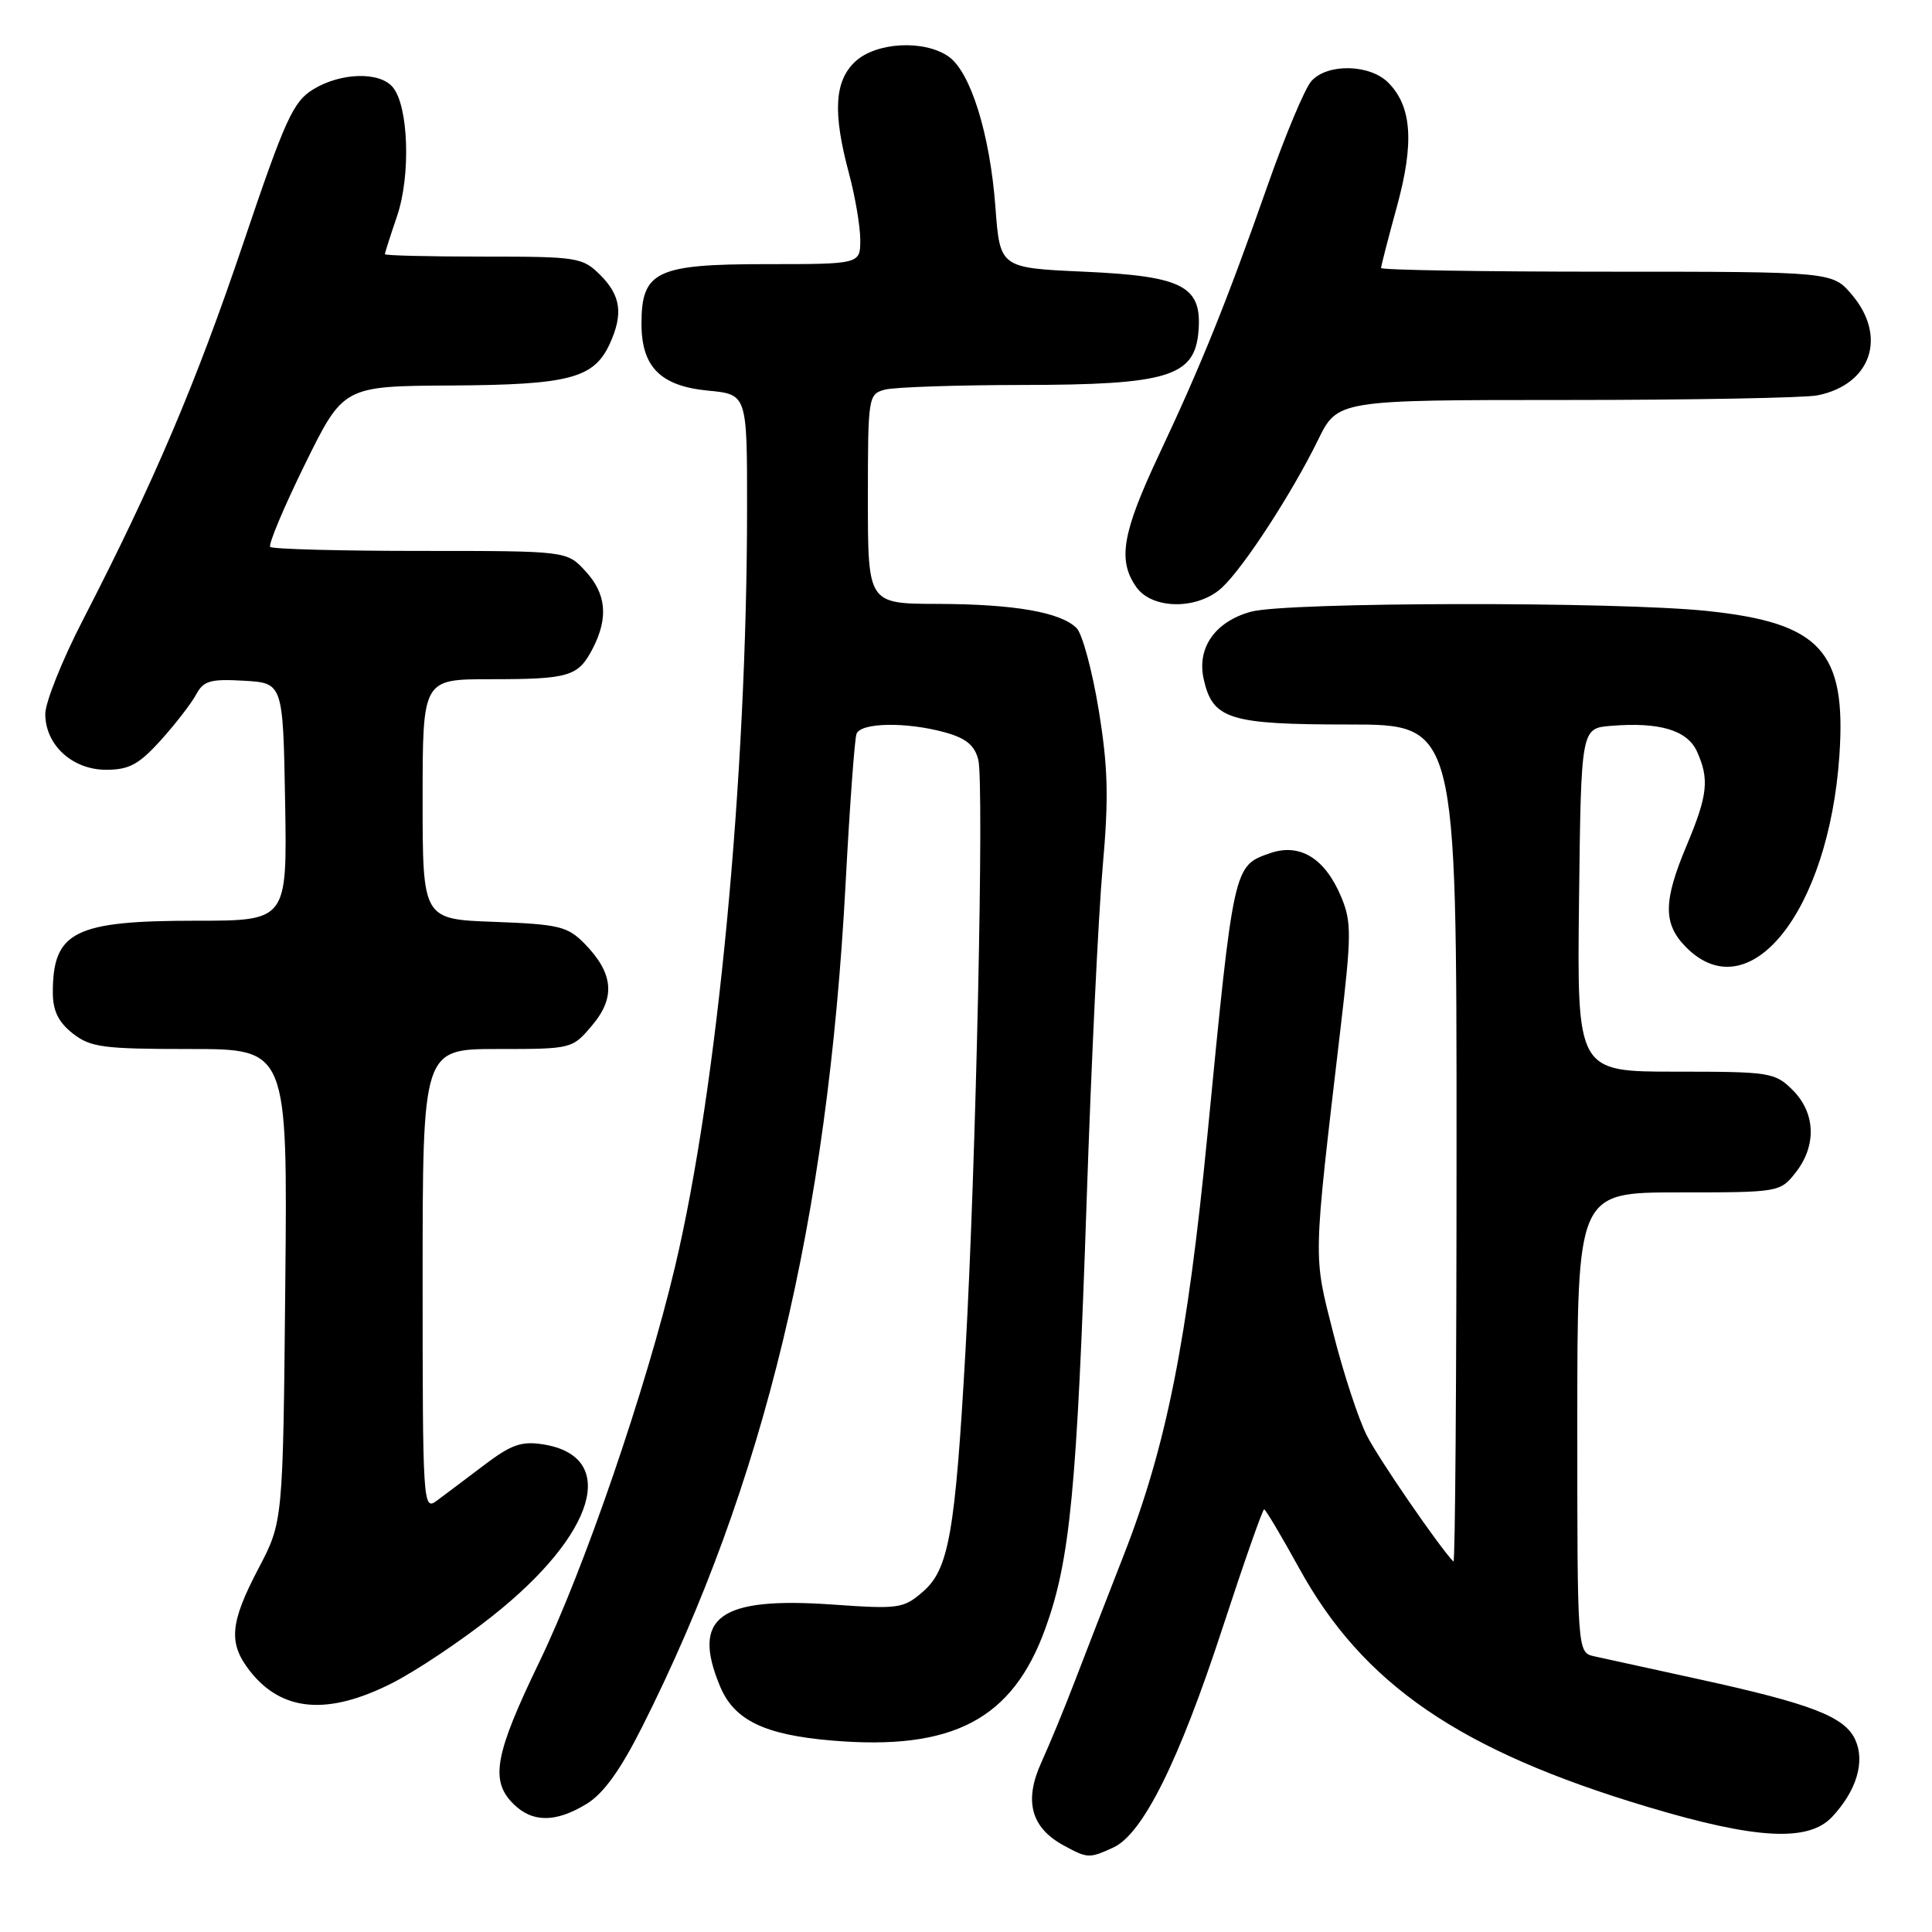<?xml version="1.0" encoding="UTF-8" standalone="no"?>
<!DOCTYPE svg PUBLIC "-//W3C//DTD SVG 1.1//EN" "http://www.w3.org/Graphics/SVG/1.1/DTD/svg11.dtd" >
<svg xmlns="http://www.w3.org/2000/svg" xmlns:xlink="http://www.w3.org/1999/xlink" version="1.1" viewBox="0 0 256 256">
 <g >
 <path fill="currentColor"
d=" M 147.51 244.81 C 151.41 243.03 156.19 233.45 161.98 215.75 C 164.81 207.09 167.30 200.00 167.50 200.00 C 167.70 200.00 169.77 203.49 172.12 207.75 C 180.59 223.19 193.41 231.97 218.38 239.44 C 232.67 243.72 239.63 244.10 242.76 240.75 C 246.00 237.29 247.16 233.44 245.83 230.52 C 244.43 227.46 240.02 225.76 225.00 222.48 C 218.68 221.10 212.49 219.75 211.25 219.47 C 209.00 218.96 209.00 218.96 209.00 188.48 C 209.00 158.00 209.00 158.00 222.43 158.00 C 235.74 158.00 235.87 157.98 237.93 155.37 C 240.73 151.80 240.58 147.49 237.55 144.45 C 235.19 142.10 234.56 142.00 222.03 142.00 C 208.96 142.00 208.96 142.00 209.23 119.25 C 209.50 96.50 209.50 96.50 213.46 96.18 C 219.89 95.65 223.56 96.75 224.85 99.56 C 226.52 103.24 226.29 105.36 223.50 112.00 C 220.36 119.46 220.35 122.44 223.45 125.55 C 231.83 133.92 242.31 120.76 243.73 100.11 C 244.67 86.28 241.25 82.54 226.24 80.96 C 214.22 79.69 170.39 79.76 165.74 81.06 C 161.01 82.37 158.58 85.83 159.49 89.96 C 160.67 95.31 162.85 96.00 178.72 96.00 C 193.00 96.00 193.00 96.00 193.00 151.67 C 193.00 182.28 192.82 207.15 192.59 206.92 C 190.70 204.97 182.71 193.36 181.12 190.23 C 180.02 188.07 178.01 181.97 176.67 176.67 C 173.99 166.11 173.95 167.58 177.60 136.50 C 179.09 123.85 179.10 122.15 177.71 118.83 C 175.56 113.71 172.23 111.67 168.26 113.06 C 163.45 114.74 163.47 114.63 159.98 150.50 C 157.33 177.65 154.54 191.63 148.91 206.04 C 146.66 211.79 143.73 219.35 142.39 222.84 C 141.06 226.33 139.07 231.14 137.98 233.54 C 135.66 238.64 136.61 242.17 140.94 244.53 C 144.12 246.26 144.32 246.27 147.51 244.81 Z  M 77.72 239.03 C 79.97 237.66 82.20 234.56 85.11 228.78 C 101.26 196.68 109.67 161.78 112.05 117.00 C 112.59 106.83 113.24 97.94 113.49 97.25 C 114.03 95.73 120.11 95.63 125.24 97.05 C 128.01 97.82 129.15 98.76 129.63 100.68 C 130.42 103.80 129.32 154.59 127.93 179.00 C 126.57 203.12 125.72 207.92 122.32 210.88 C 119.72 213.15 119.11 213.23 110.30 212.61 C 95.29 211.56 91.58 214.27 95.42 223.47 C 97.29 227.94 101.31 229.88 110.22 230.63 C 126.26 231.99 134.16 227.84 138.52 215.77 C 141.80 206.71 142.70 197.28 143.99 159.00 C 144.59 141.12 145.54 121.33 146.10 115.00 C 146.93 105.68 146.83 101.71 145.58 94.05 C 144.73 88.86 143.41 83.99 142.66 83.23 C 140.55 81.12 134.42 80.05 124.25 80.02 C 115.00 80.00 115.00 80.00 115.00 66.12 C 115.00 52.56 115.05 52.22 117.25 51.63 C 118.49 51.30 126.70 51.02 135.50 51.01 C 154.70 50.99 158.30 49.90 158.80 43.95 C 159.31 37.91 156.80 36.59 143.65 36.00 C 132.50 35.50 132.50 35.50 131.90 27.46 C 131.18 17.80 128.62 9.55 125.70 7.50 C 122.46 5.23 116.08 5.58 113.31 8.17 C 110.56 10.76 110.33 14.93 112.50 23.00 C 113.31 26.02 113.98 29.96 113.99 31.75 C 114.00 35.00 114.00 35.00 101.50 35.00 C 86.96 35.00 85.00 35.94 85.00 42.89 C 85.00 48.62 87.51 51.15 93.81 51.76 C 99.00 52.25 99.00 52.25 98.99 67.38 C 98.98 102.98 95.08 144.07 89.45 167.82 C 85.61 184.01 77.39 207.98 71.44 220.27 C 65.56 232.45 64.92 235.92 68.00 239.00 C 70.53 241.53 73.61 241.53 77.72 239.03 Z  M 51.90 223.05 C 55.11 221.43 61.14 217.40 65.30 214.09 C 78.98 203.23 81.99 193.00 72.00 191.39 C 69.10 190.93 67.75 191.40 64.10 194.17 C 61.68 196.00 58.87 198.12 57.85 198.87 C 56.06 200.20 56.00 199.26 56.00 169.62 C 56.00 139.00 56.00 139.00 65.91 139.00 C 75.81 139.00 75.83 138.99 78.48 135.84 C 81.60 132.14 81.28 128.93 77.42 125.00 C 75.20 122.75 74.03 122.47 65.48 122.15 C 56.00 121.81 56.00 121.81 56.00 105.90 C 56.00 90.00 56.00 90.00 64.92 90.00 C 75.45 90.00 76.61 89.65 78.54 85.93 C 80.65 81.84 80.34 78.66 77.55 75.65 C 75.10 73.00 75.10 73.00 55.71 73.00 C 45.05 73.00 36.10 72.76 35.81 72.47 C 35.52 72.19 37.58 67.27 40.39 61.55 C 45.50 51.16 45.50 51.16 59.80 51.08 C 75.45 50.99 78.71 50.13 80.81 45.53 C 82.60 41.59 82.26 39.17 79.55 36.45 C 77.19 34.10 76.56 34.00 64.05 34.00 C 56.87 34.00 51.00 33.86 51.00 33.68 C 51.00 33.50 51.73 31.22 52.62 28.61 C 54.44 23.25 54.14 14.07 52.05 11.56 C 50.31 9.46 45.17 9.60 41.50 11.84 C 38.84 13.47 37.78 15.80 32.23 32.24 C 25.98 50.76 20.40 63.88 10.98 82.16 C 8.24 87.47 6.00 93.07 6.00 94.60 C 6.00 98.71 9.58 102.00 14.06 102.00 C 17.10 102.00 18.40 101.30 21.30 98.09 C 23.24 95.94 25.35 93.21 25.98 92.04 C 26.96 90.21 27.87 89.94 32.31 90.20 C 37.50 90.50 37.50 90.50 37.78 106.25 C 38.05 122.00 38.05 122.00 25.98 122.00 C 9.85 122.00 7.00 123.43 7.00 131.51 C 7.00 133.93 7.73 135.43 9.63 136.93 C 11.99 138.78 13.63 139.00 25.19 139.00 C 38.11 139.00 38.11 139.00 37.80 170.32 C 37.50 201.64 37.50 201.64 34.25 207.83 C 30.44 215.09 30.23 217.75 33.14 221.45 C 37.36 226.81 43.42 227.33 51.90 223.05 Z  M 161.93 77.85 C 164.81 75.17 171.18 65.37 174.63 58.33 C 177.23 53.00 177.23 53.00 207.49 53.00 C 224.13 53.00 239.13 52.72 240.81 52.39 C 247.91 50.97 250.10 44.65 245.41 39.08 C 242.82 36.00 242.82 36.00 212.91 36.00 C 196.46 36.00 183.00 35.78 183.00 35.51 C 183.00 35.24 183.94 31.59 185.09 27.40 C 187.42 18.92 187.08 14.08 183.94 10.94 C 181.49 8.49 175.86 8.38 173.76 10.75 C 172.90 11.71 170.31 17.90 167.99 24.50 C 162.51 40.09 159.19 48.31 153.58 60.23 C 148.70 70.61 148.07 74.23 150.56 77.78 C 152.67 80.79 158.73 80.83 161.93 77.85 Z "/>
</g>
</svg>